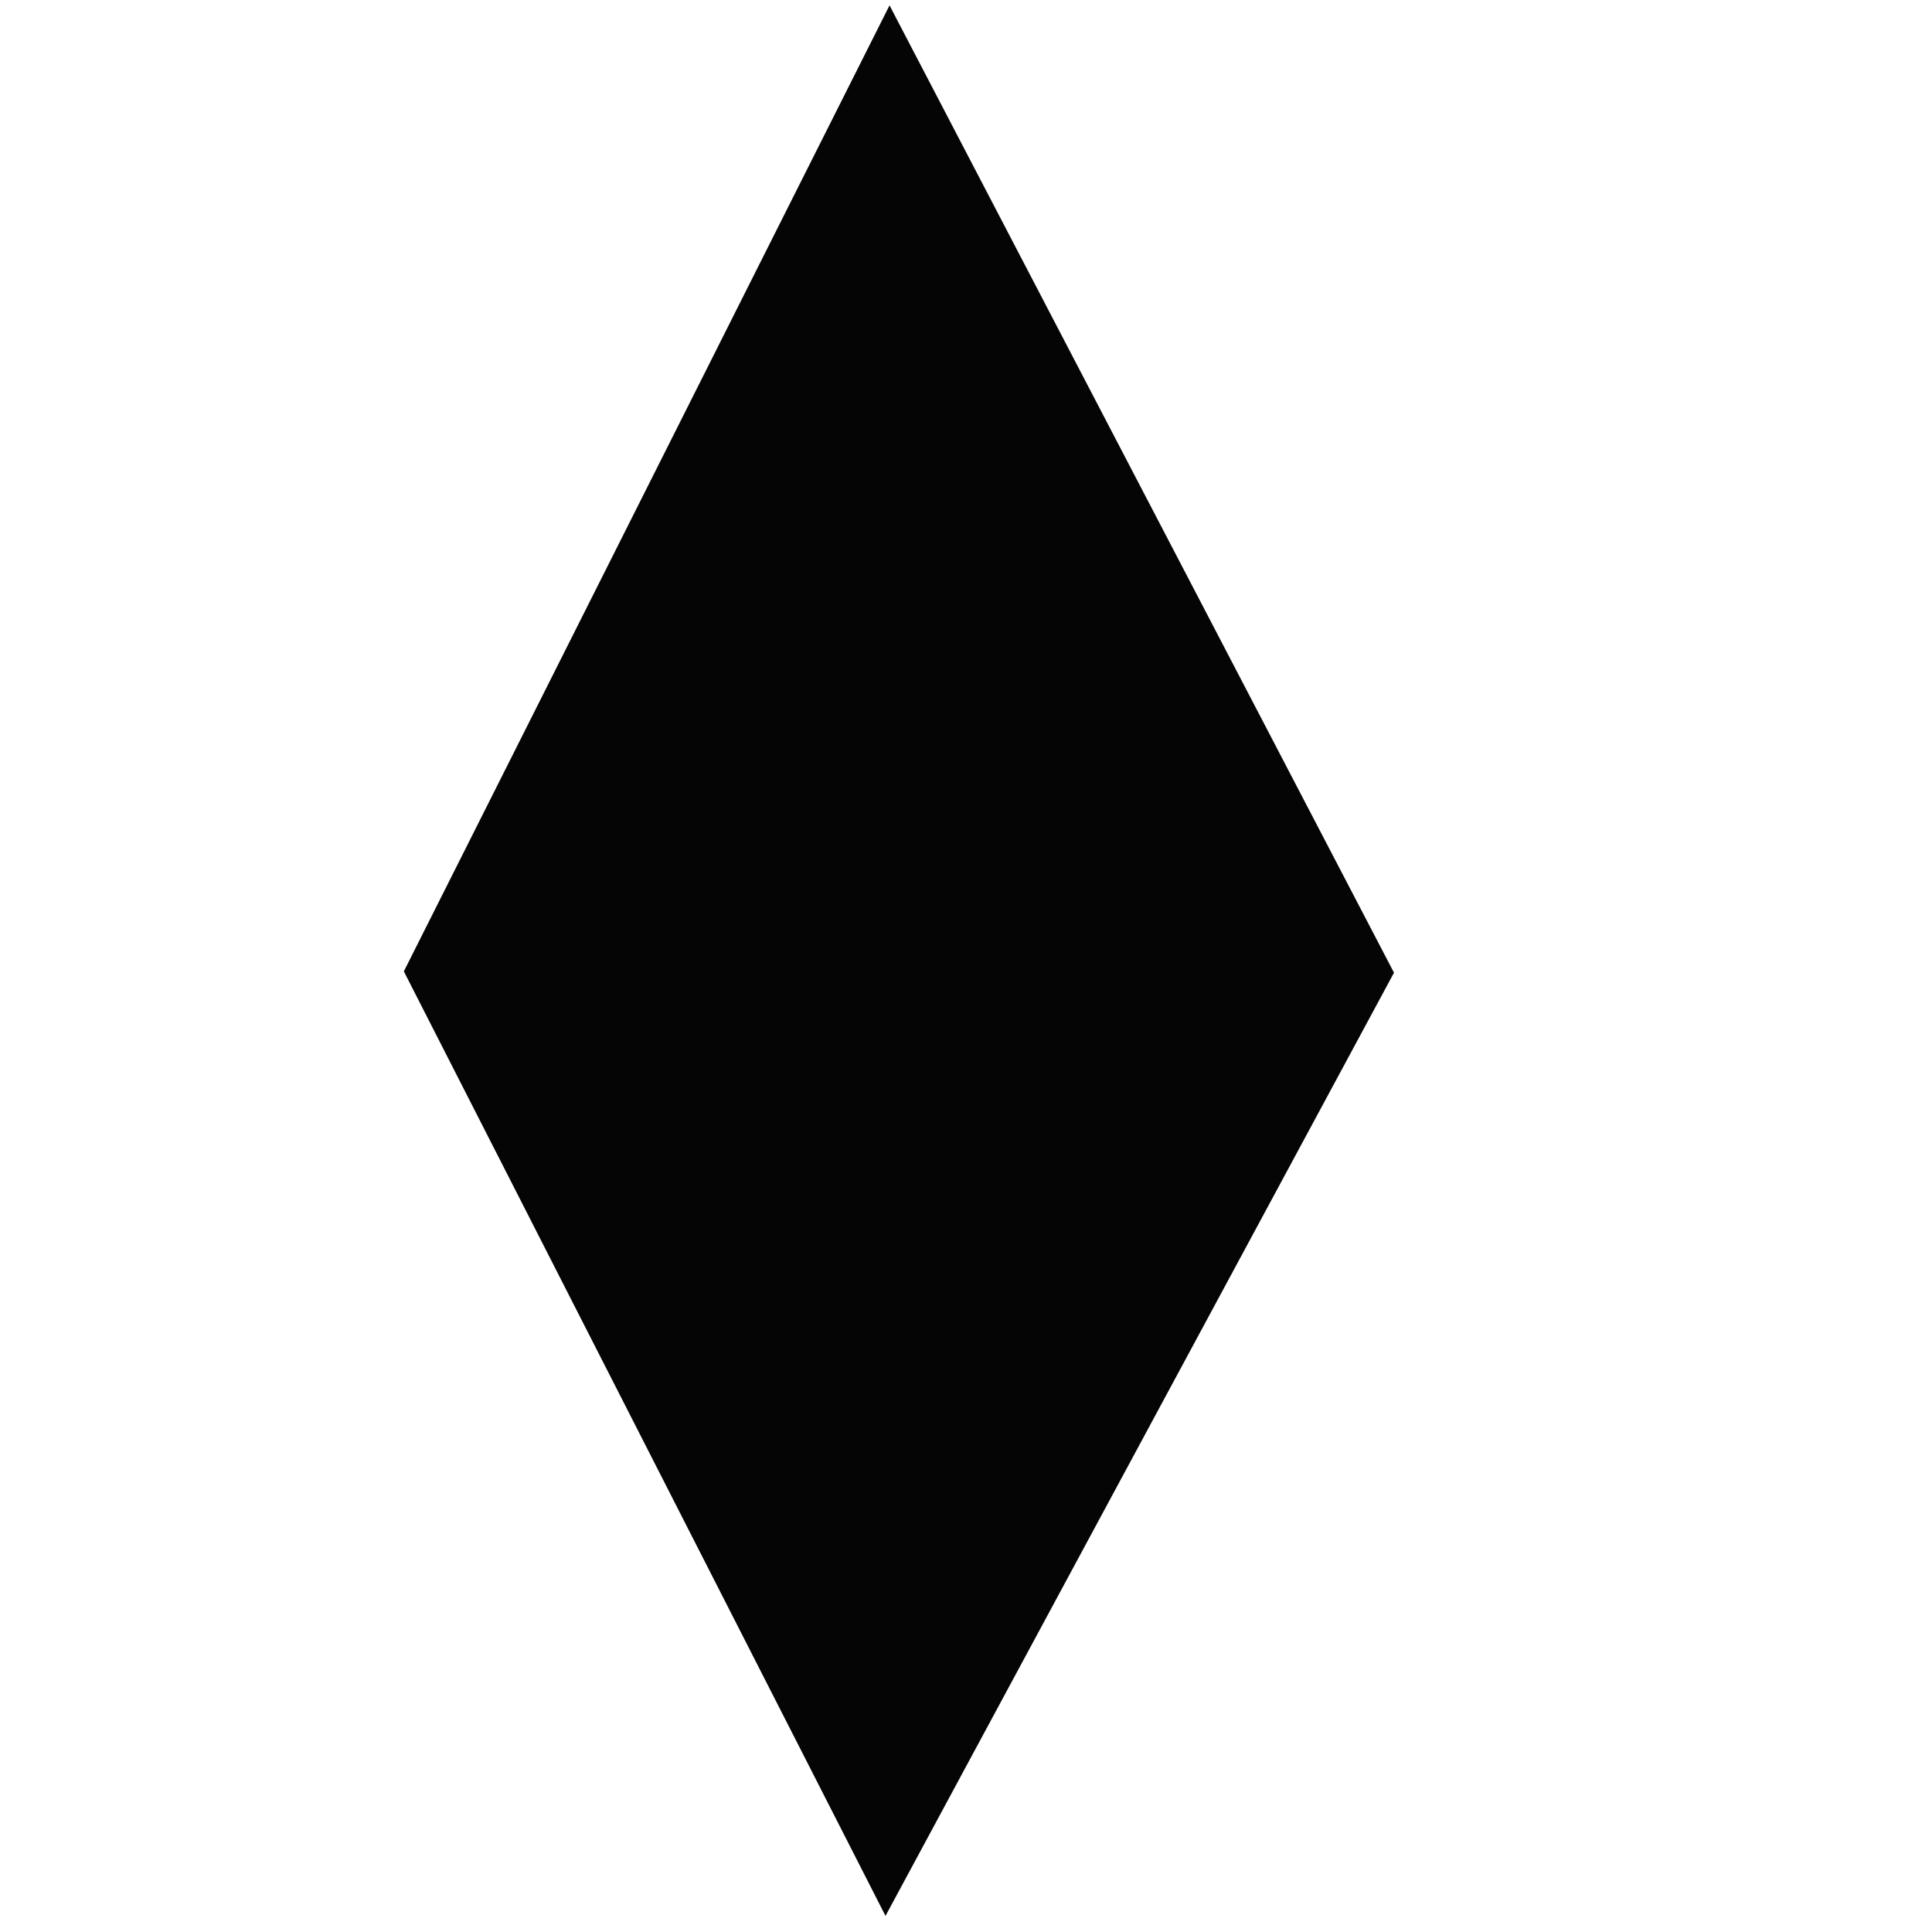 <?xml version="1.0" encoding="utf-8"?>
<!-- Generator: Adobe Illustrator 24.0.3, SVG Export Plug-In . SVG Version: 6.00 Build 0)  -->
<svg version="1.1" id="Layer_1" xmlns="http://www.w3.org/2000/svg" xmlns:xlink="http://www.w3.org/1999/xlink" x="0px" y="0px"
	 viewBox="0 0 144 144" style="enable-background:new 0 0 144 144;" xml:space="preserve">
<style type="text/css">
	.st0{fill:#050505;}
</style>
<g id="Layer_1_1_">
</g>
<g id="Layer_2_1_">
	<polygon class="st0" points="66.3,0.4 30.1,72.4 66,142.8 103.9,72.5 	"/>
</g>
</svg>
